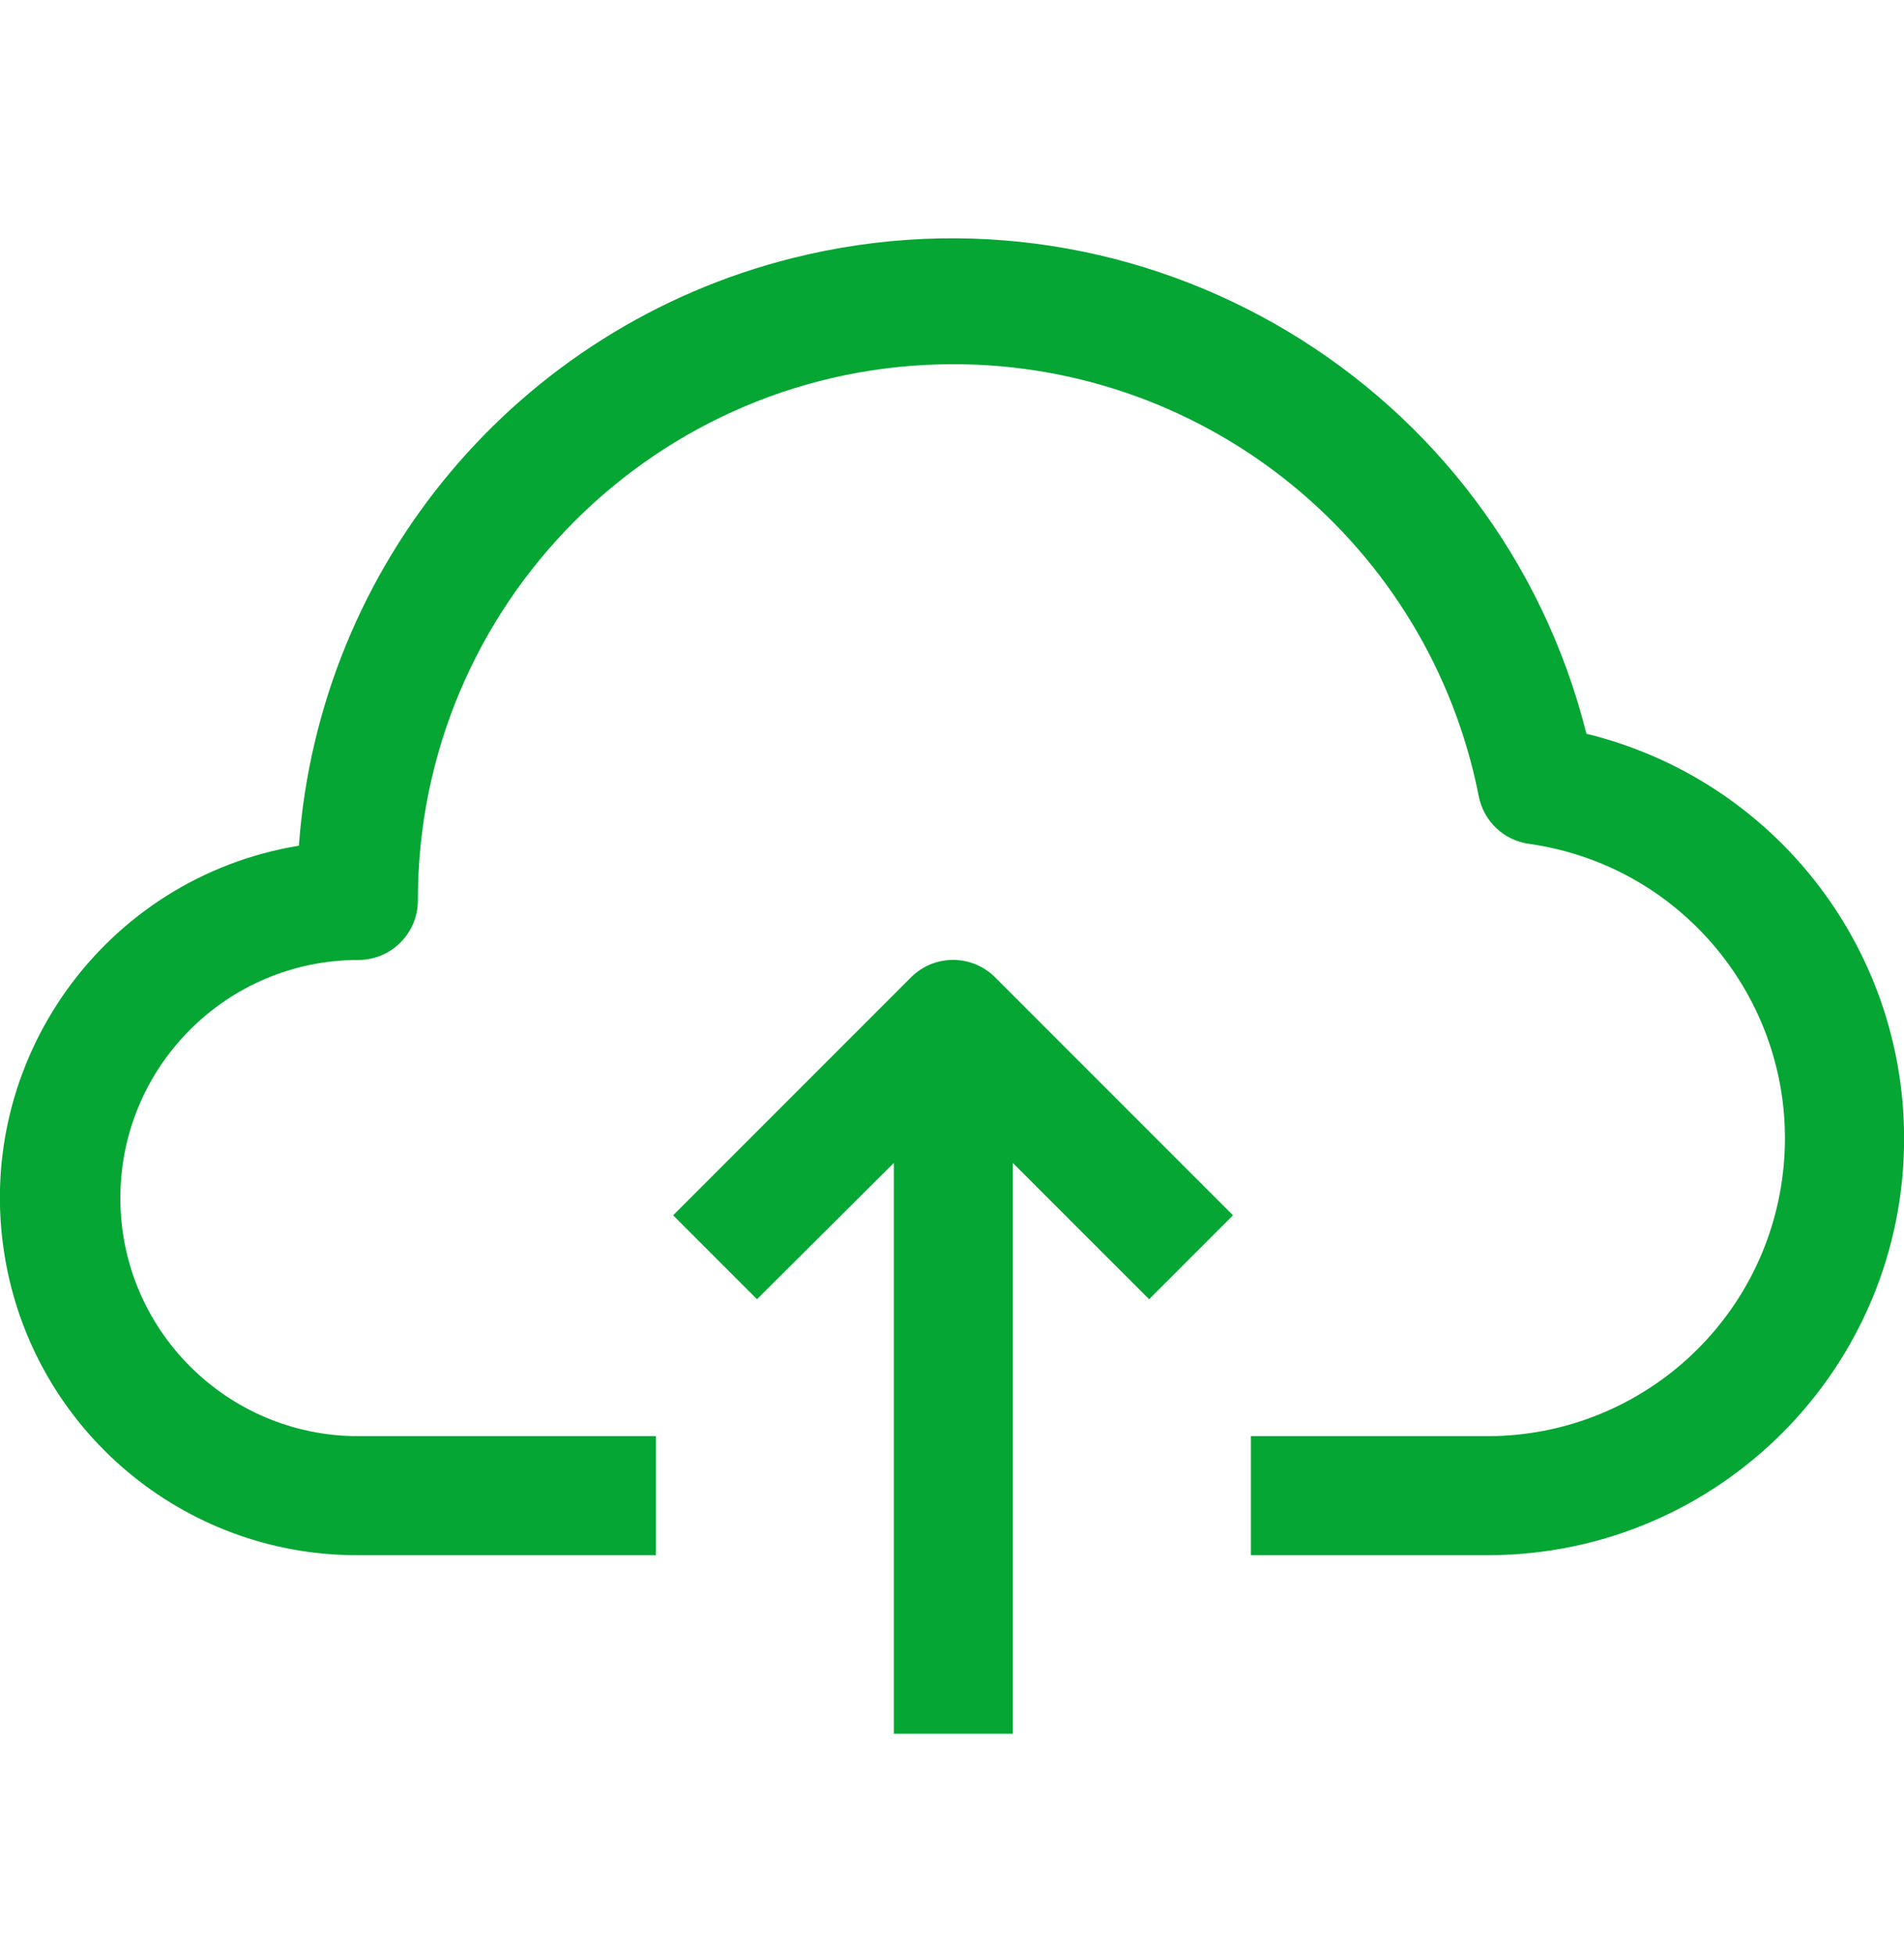 <svg width="38" height="39" viewBox="0 0 38 39" fill="none" xmlns="http://www.w3.org/2000/svg">
<g clip-path="url(#clip0_530_4446)">
<path d="M31.662 14.639C29.906 7.642 22.81 3.394 15.813 5.15C10.345 6.523 6.374 11.249 5.965 16.872C2.082 17.512 -0.546 21.178 0.094 25.061C0.663 28.513 3.654 31.041 7.152 31.027H13.09V28.652H7.152C4.529 28.652 2.402 26.525 2.402 23.902C2.402 21.278 4.529 19.152 7.152 19.152C7.808 19.152 8.34 18.62 8.34 17.964C8.334 12.062 13.114 7.272 19.017 7.266C24.126 7.261 28.525 10.873 29.513 15.886C29.611 16.387 30.017 16.769 30.522 16.836C33.769 17.298 36.026 20.305 35.564 23.551C35.148 26.466 32.66 28.637 29.715 28.652H24.965V31.027H29.715C34.306 31.013 38.016 27.28 38.002 22.689C37.991 18.867 35.375 15.546 31.662 14.639Z" fill="#05A633"/>
<path d="M18.184 19.496L13.434 24.246L15.108 25.92L17.839 23.201V34.589H20.214V23.201L22.934 25.92L24.608 24.246L19.858 19.496C19.395 19.035 18.647 19.035 18.184 19.496Z" fill="#05A633"/>
</g>
<defs>
<clipPath id="clip0_530_4446">
<rect width="38.004" height="38.004" fill="white" transform="translate(-0.002 0.67)"/>
</clipPath>
</defs>
</svg>
